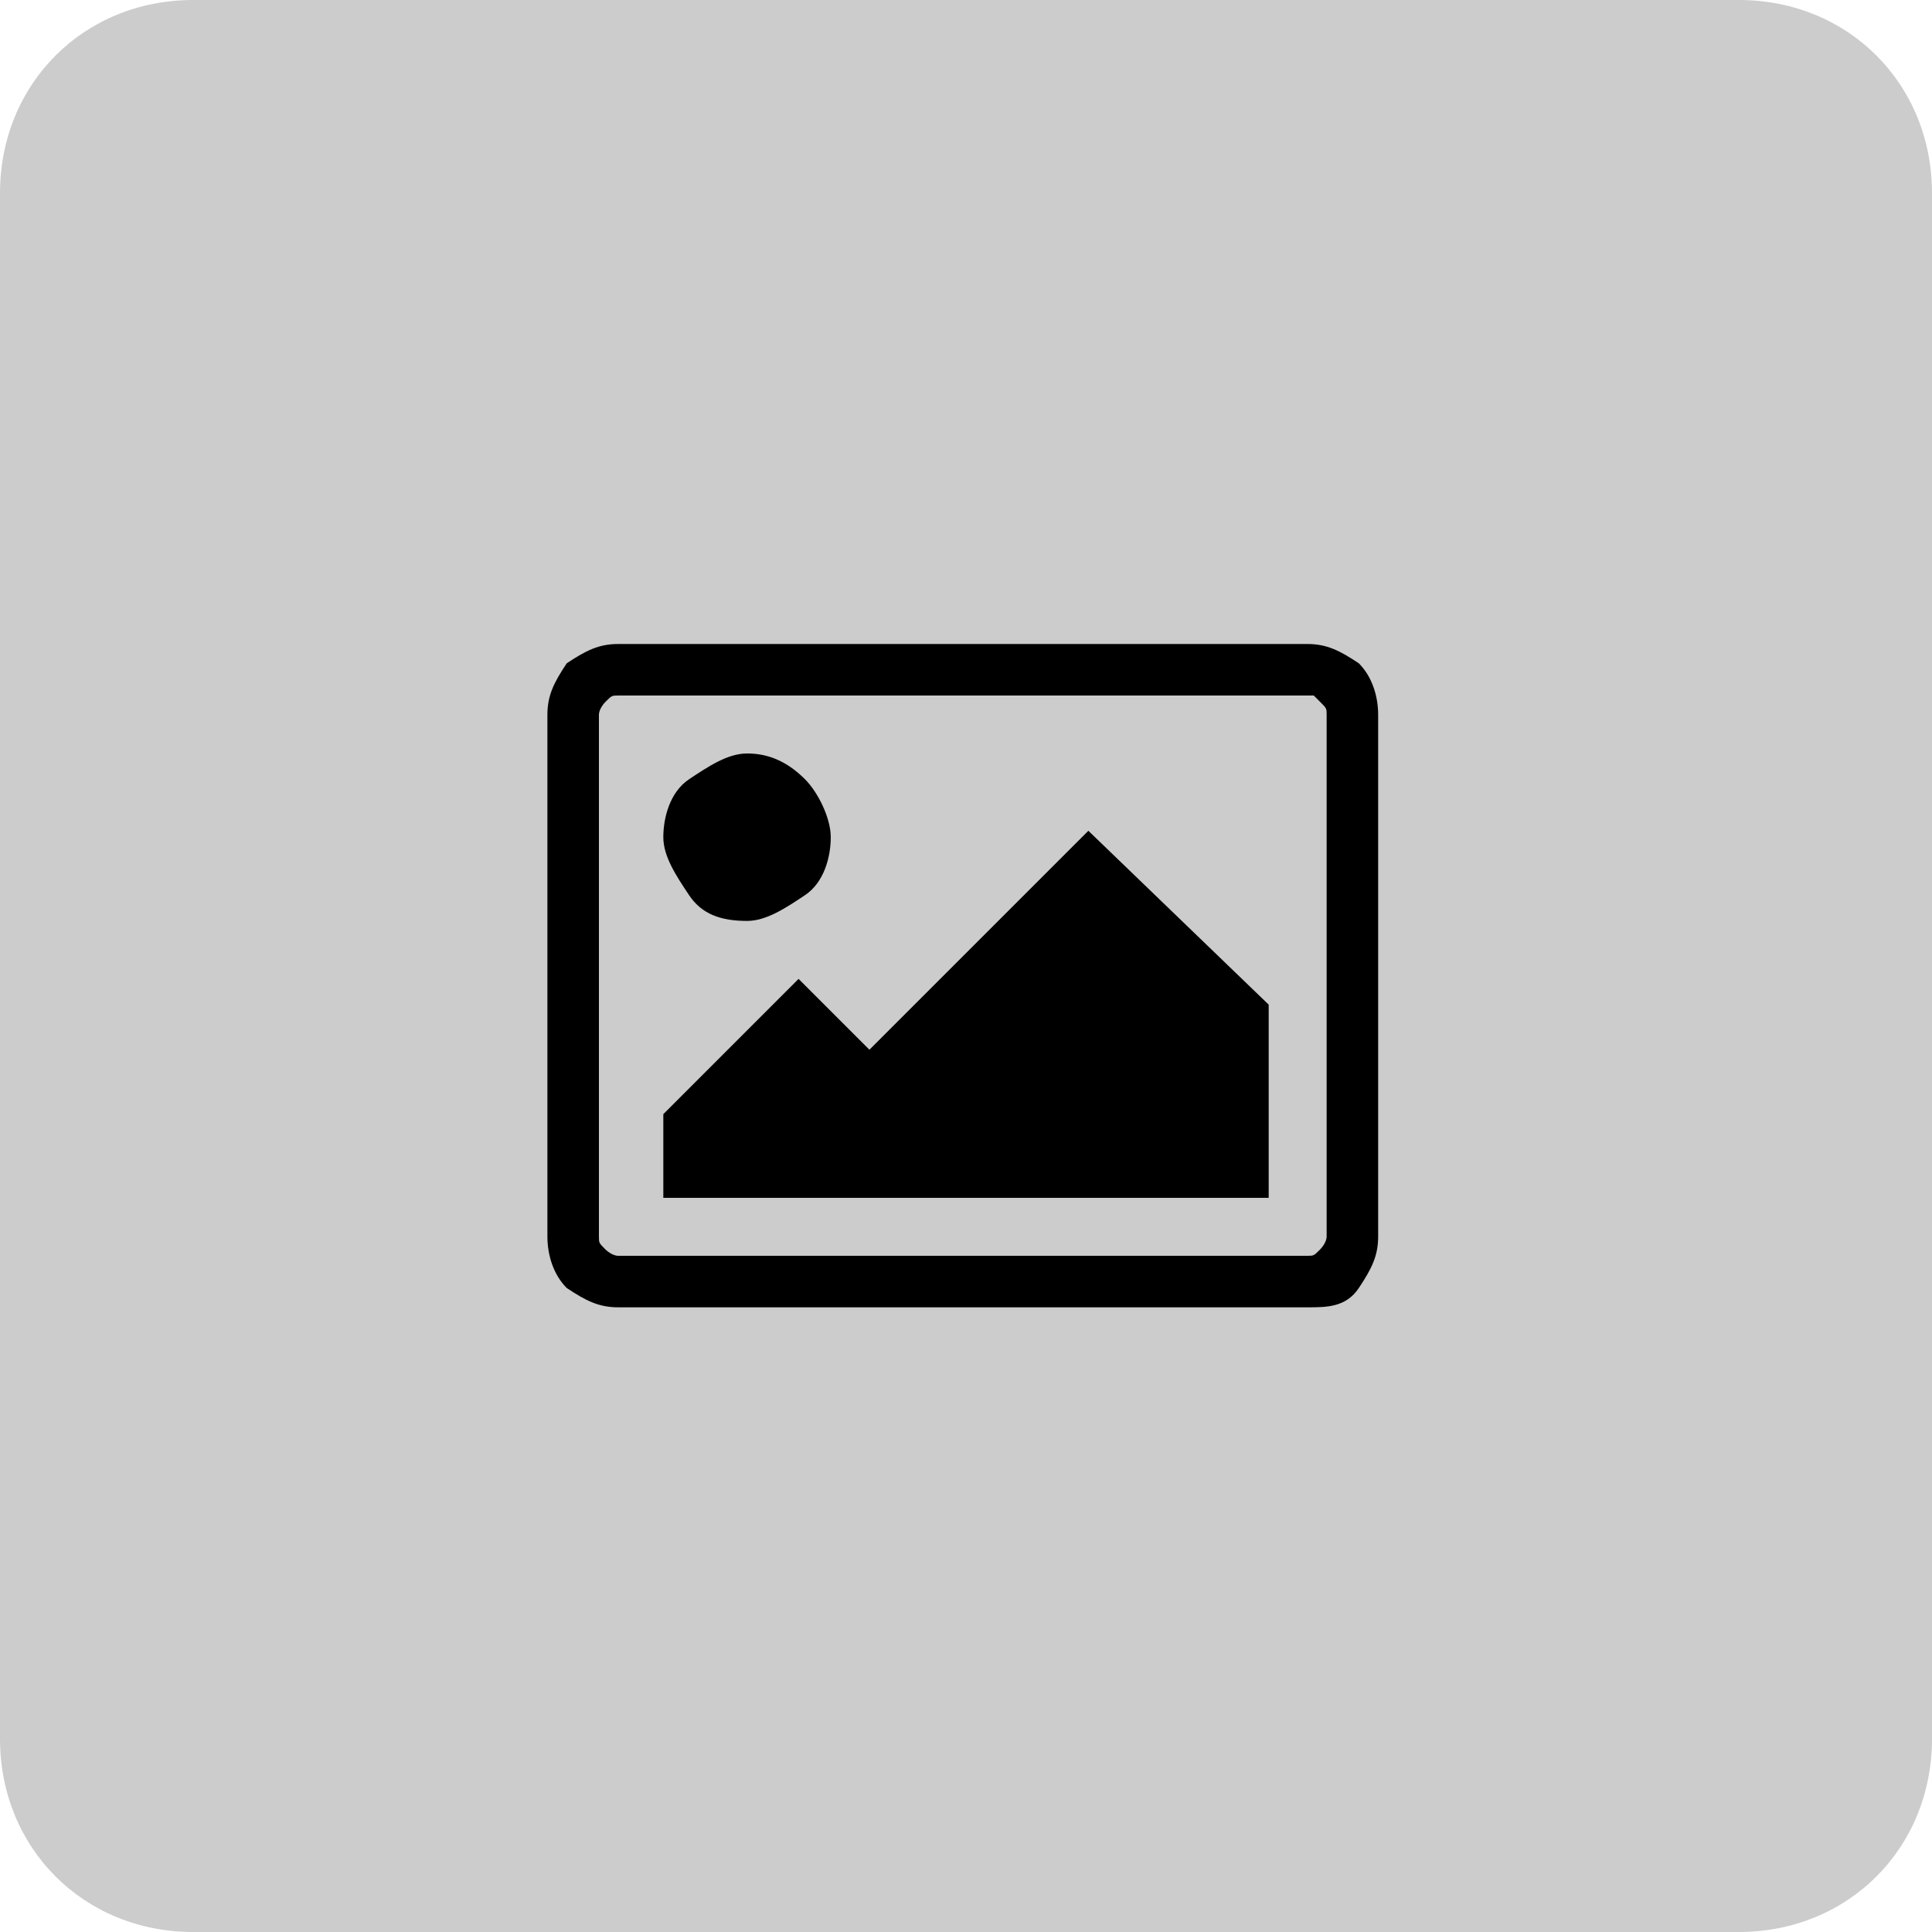 <?xml version="1.0" encoding="utf-8"?>
<!-- Generator: Adobe Illustrator 21.0.2, SVG Export Plug-In . SVG Version: 6.00 Build 0)  -->
<svg version="1.1" id="Layer_1" xmlns="http://www.w3.org/2000/svg" xmlns:xlink="http://www.w3.org/1999/xlink" x="0px" y="0px"
	 viewBox="0 0 30 30" style="enable-background:new 0 0 30 30;" xml:space="preserve">
<style type="text/css">
	.st0{fill:#CCCCCC;}
	.st1{enable-background:new    ;}
</style>
<title>ui_btns_picture</title>
<path class="st0" d="M3,0h24c1.7,0,3,1.3,3,3v24c0,1.7-1.3,3-3,3H3c-1.7,0-3-1.3-3-3V3C0,1.3,1.3,0,3,0z"/>
<g class="st1">
	<path d="M21.4,11.1v8.1c0,0.3-0.1,0.5-0.3,0.8s-0.5,0.3-0.8,0.3H9.6c-0.3,0-0.5-0.1-0.8-0.3c-0.2-0.2-0.3-0.5-0.3-0.8v-8.1
		c0-0.3,0.1-0.5,0.3-0.8C9.1,10.1,9.3,10,9.6,10h10.7c0.3,0,0.5,0.1,0.8,0.3C21.3,10.5,21.4,10.8,21.4,11.1z M20.4,10.8H9.6
		c-0.1,0-0.1,0-0.2,0.1c0,0-0.1,0.1-0.1,0.2v8.1c0,0.1,0,0.1,0.1,0.2c0,0,0.1,0.1,0.2,0.1h10.7c0.1,0,0.1,0,0.2-0.1
		c0,0,0.1-0.1,0.1-0.2v-8.1c0-0.1,0-0.1-0.1-0.2C20.5,10.9,20.4,10.8,20.4,10.8z M12.5,12.1c0.2,0.2,0.4,0.6,0.4,0.9
		s-0.1,0.7-0.4,0.9s-0.6,0.4-0.9,0.4c-0.4,0-0.7-0.1-0.9-0.4s-0.4-0.6-0.4-0.9s0.1-0.7,0.4-0.9s0.6-0.4,0.9-0.4
		C11.9,11.7,12.2,11.8,12.5,12.1z M19.7,15.6v3h-9.4v-1.3l2.1-2.1l1.1,1.1l3.4-3.4L19.7,15.6z"/>
</g>
</svg>
